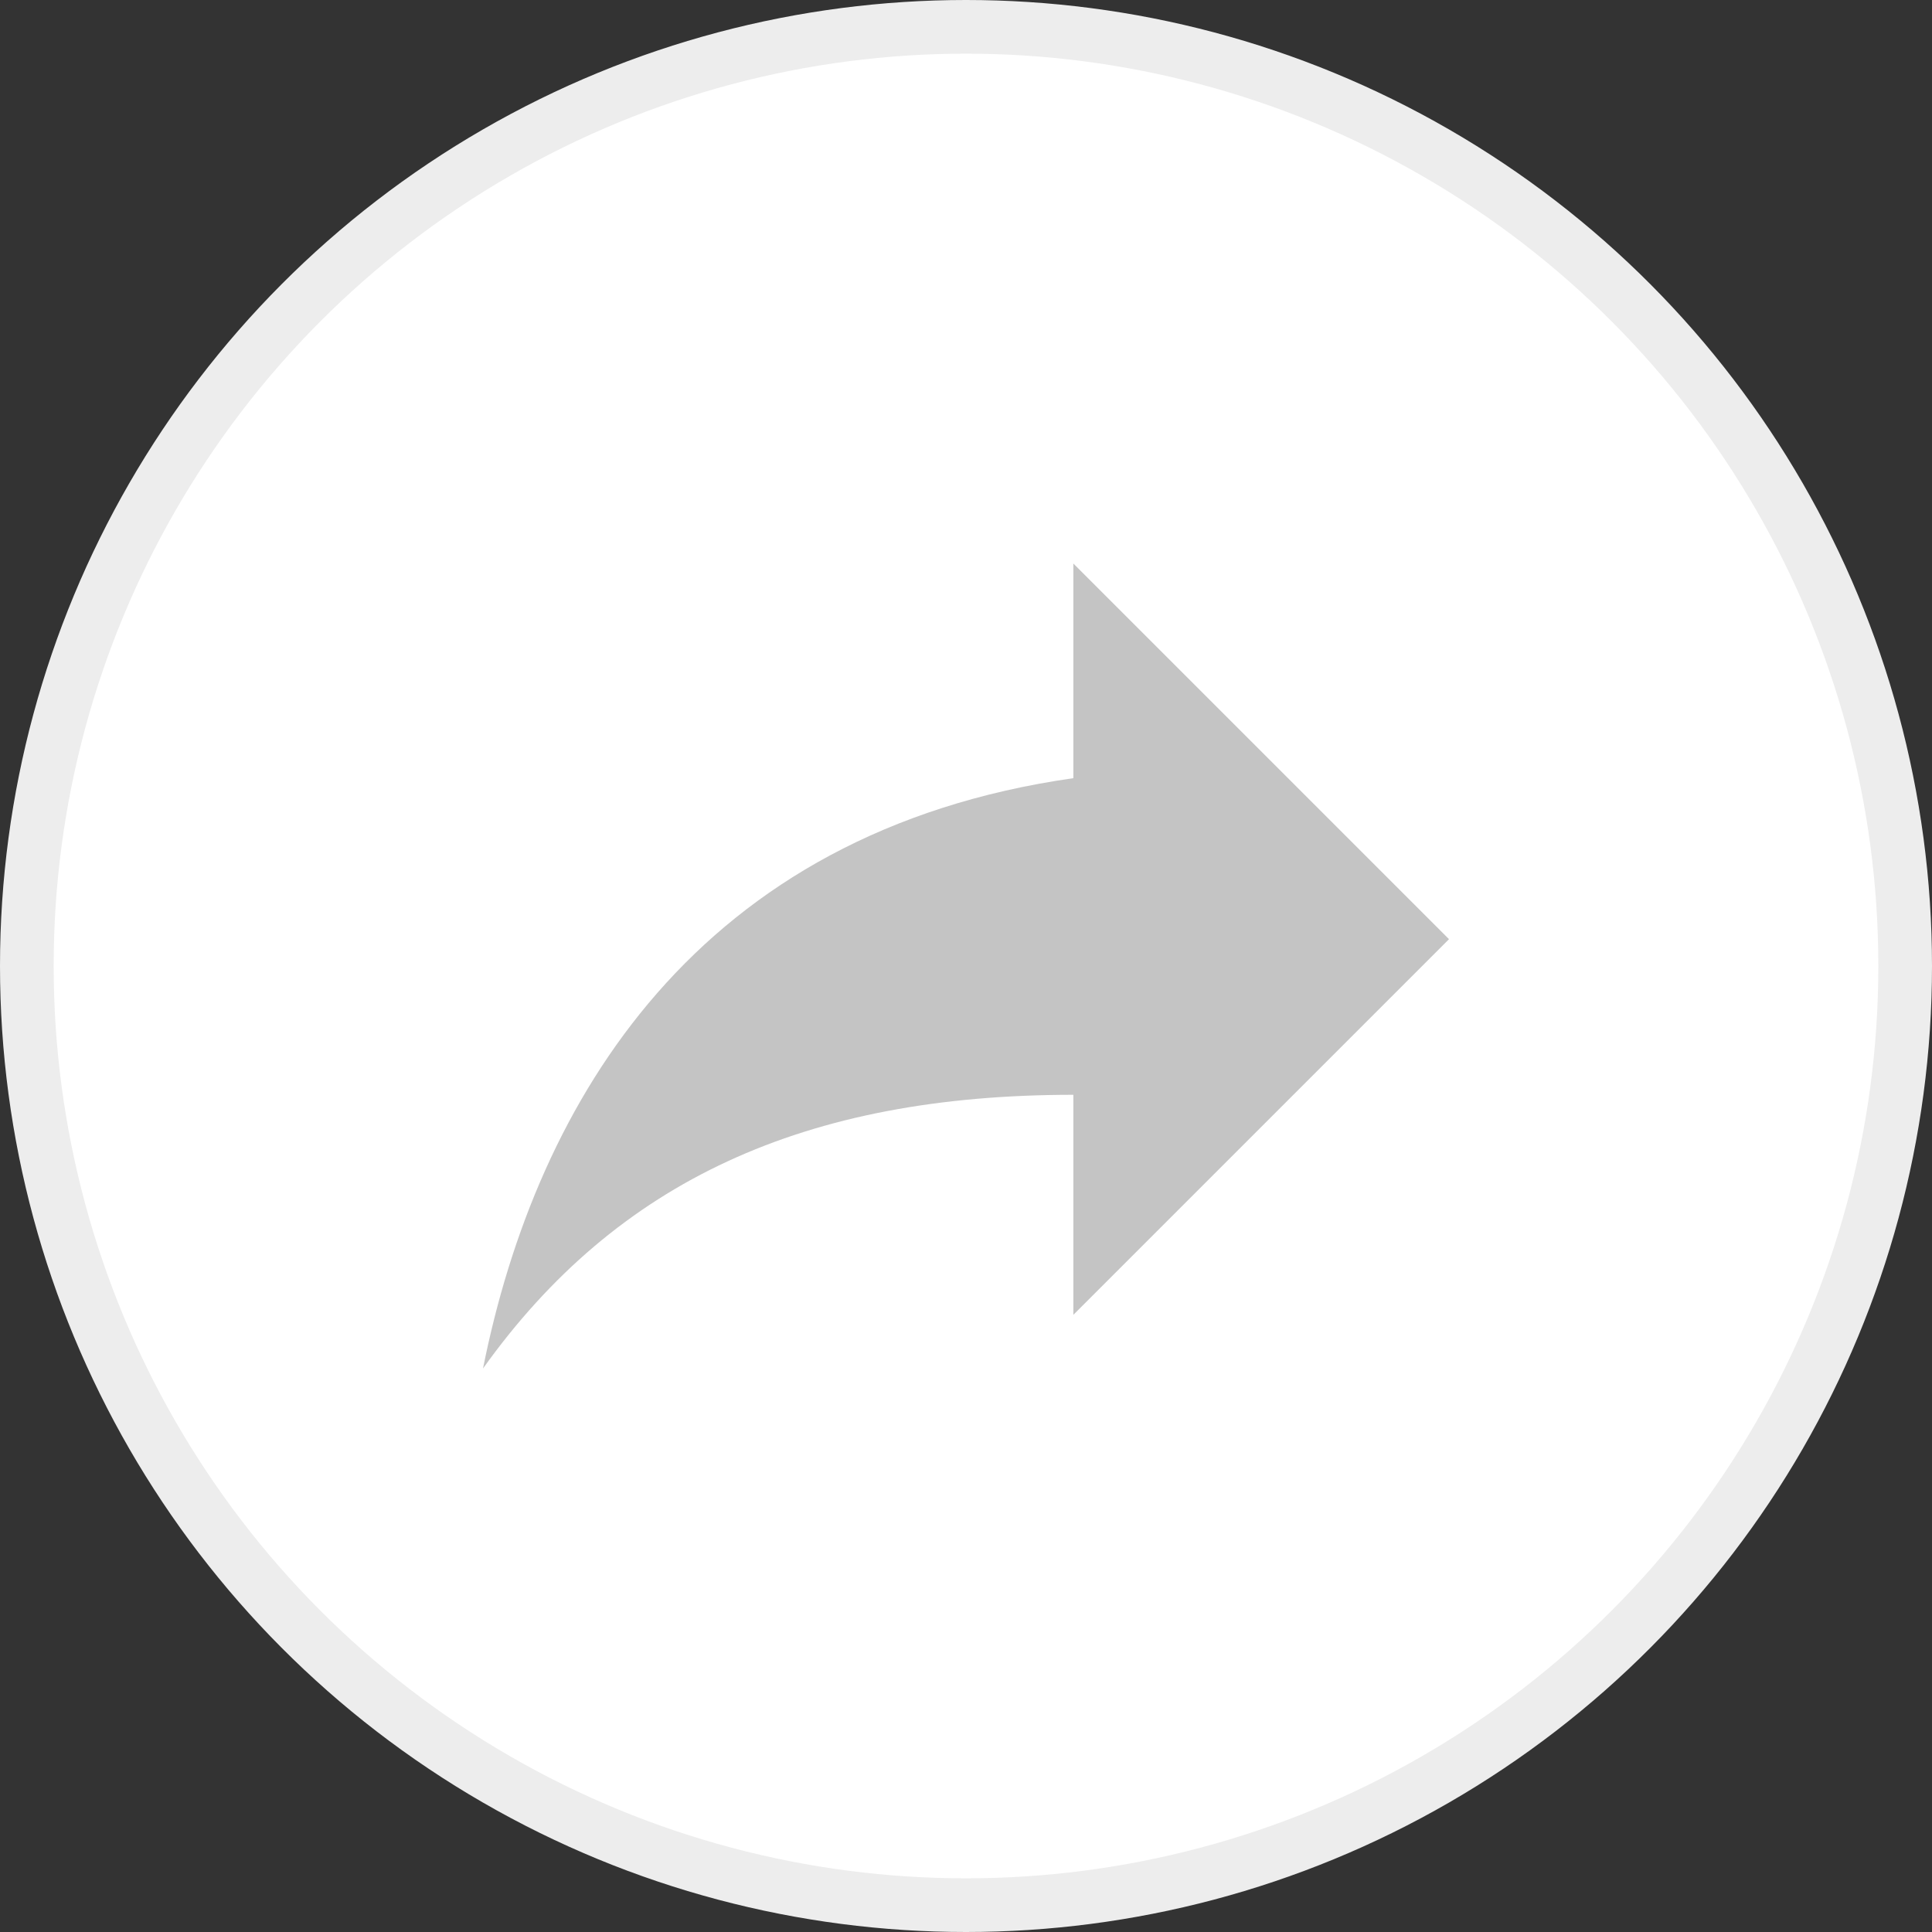 <svg width="36" height="36" viewBox="0 0 36 36" fill="none" xmlns="http://www.w3.org/2000/svg">
<rect x="0" y="0" width="36" height="36" fill="#333333" stroke="none"/>
<circle cx="18" cy="18" r="17.5" fill="white" stroke="#EDEDED"/>
<path d="M20 14.5V10.5L27 17.5L20 24.5V20.4C15 20.4 11.5 22 9 25.5C10 20.5 13 15.5 20 14.5Z" fill="#C4C4C4"/>
</svg>
